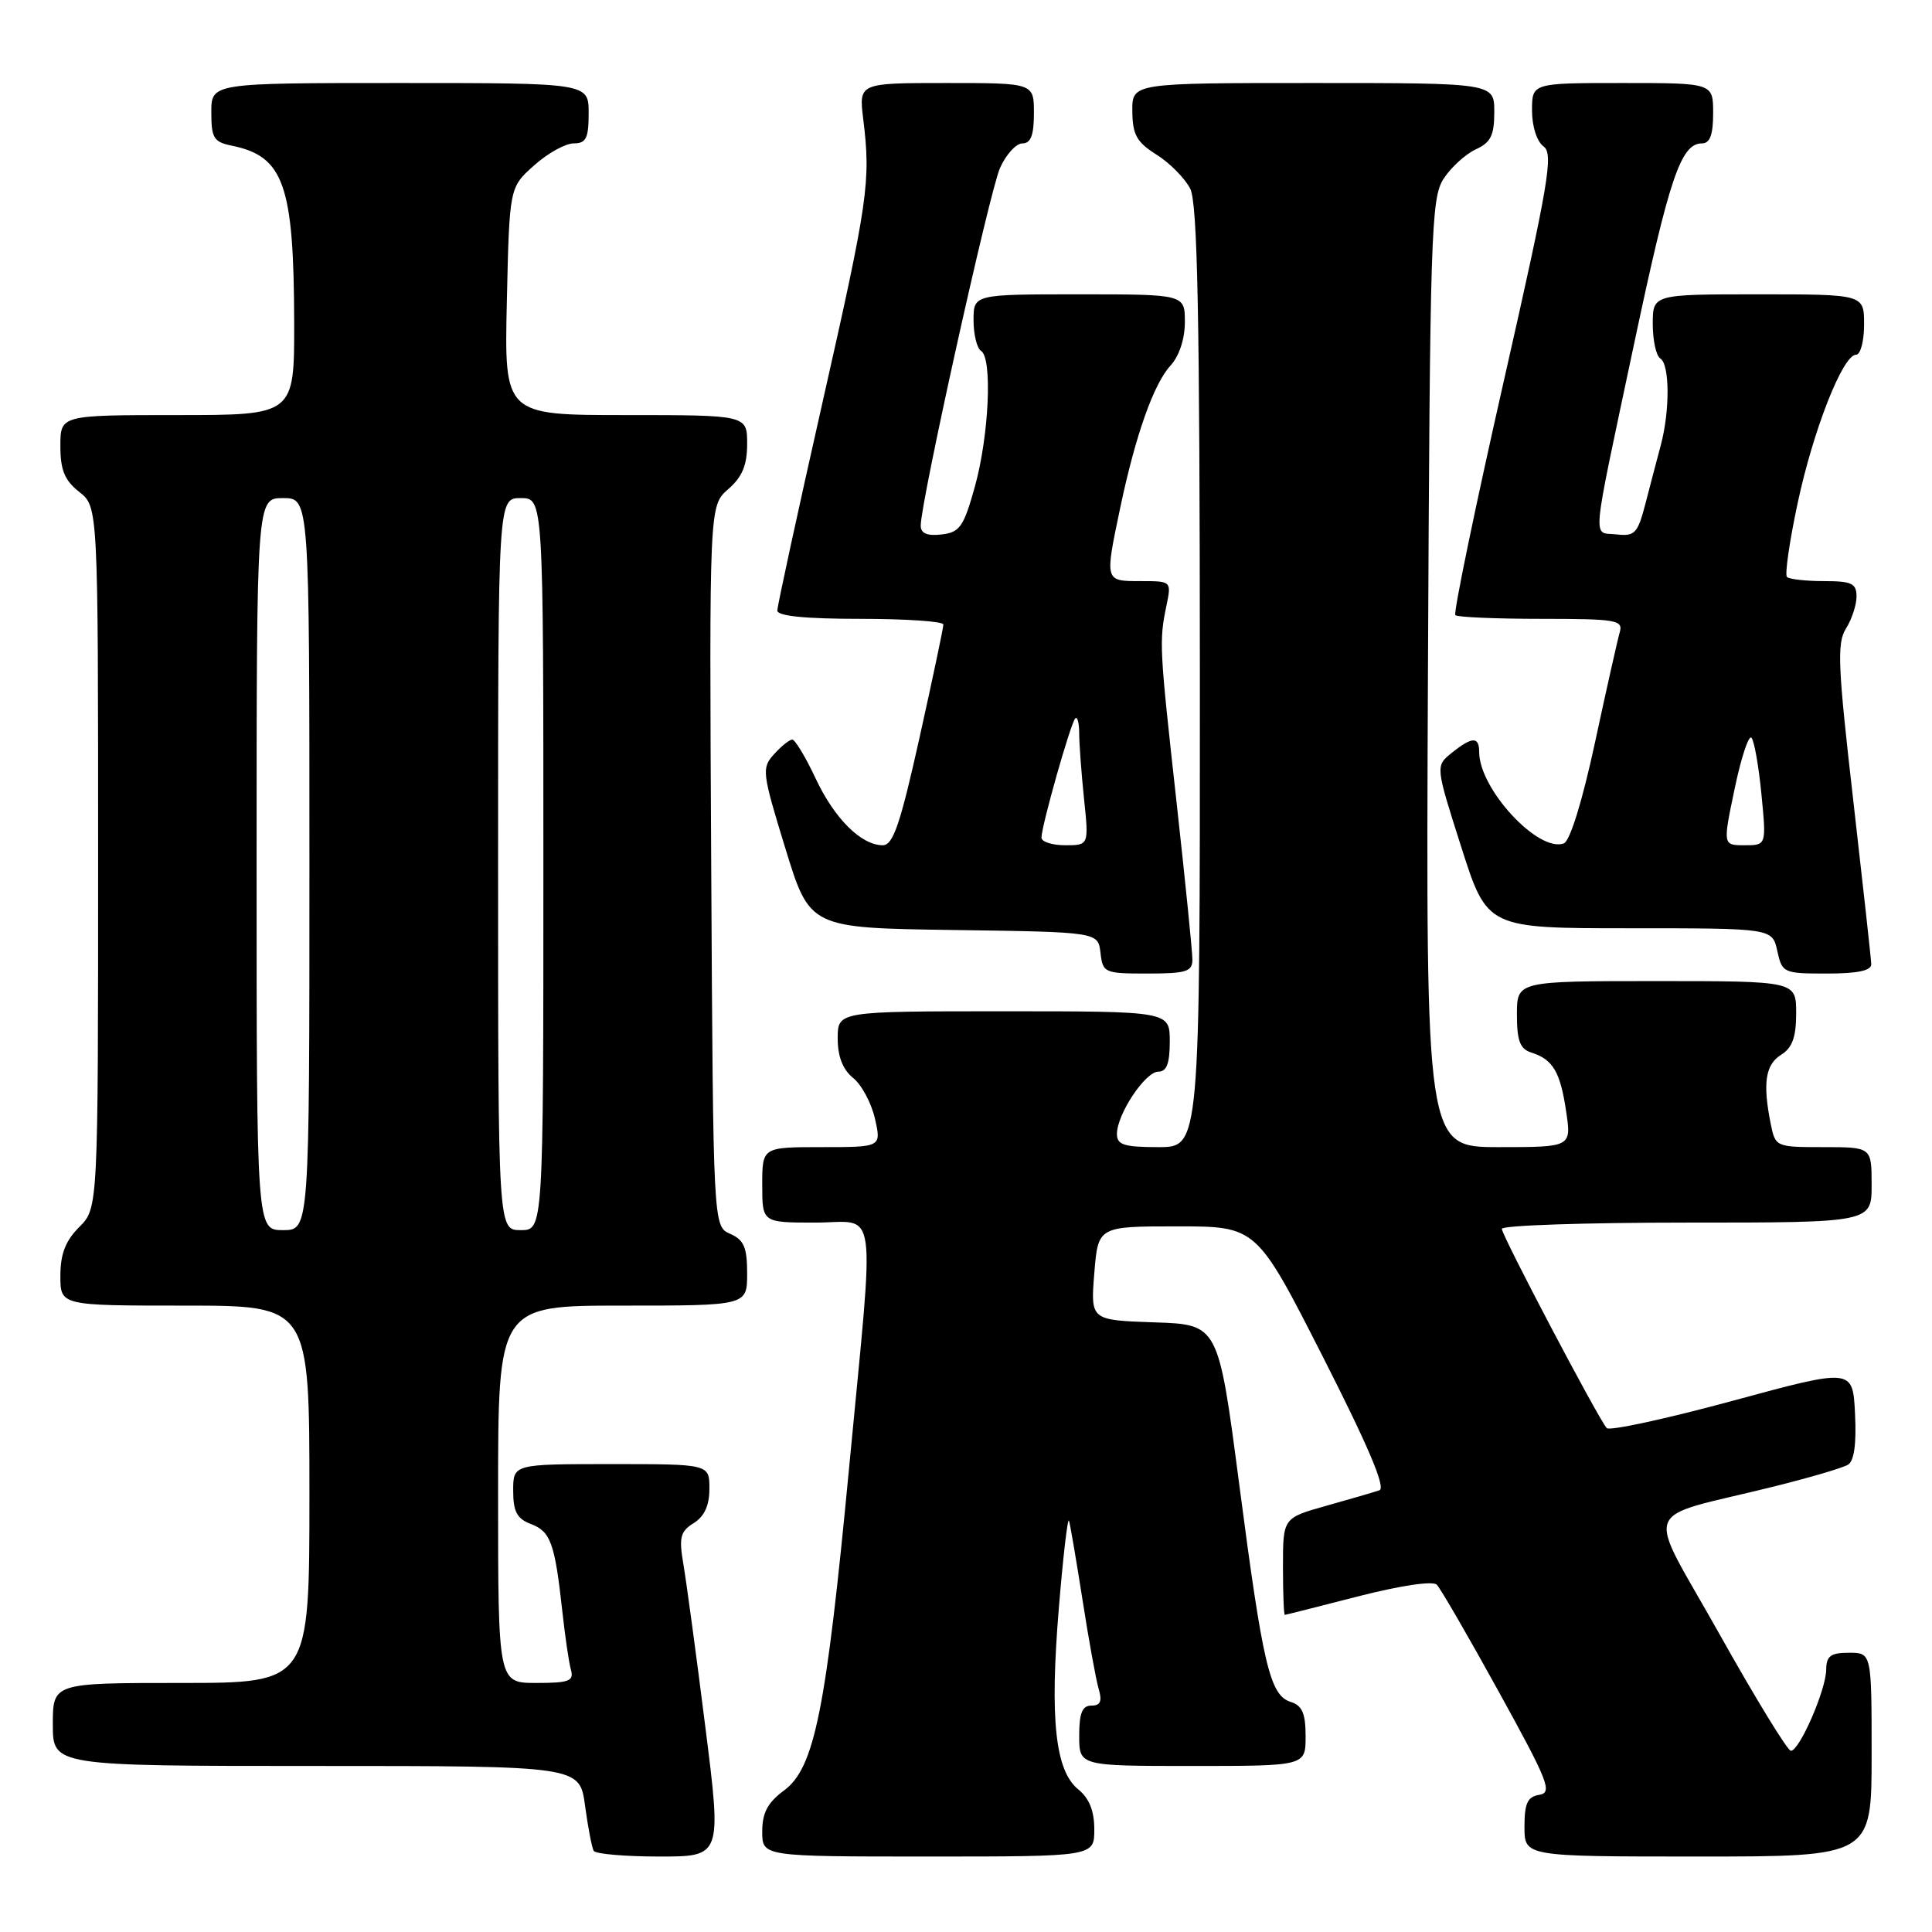 <?xml version="1.0" encoding="UTF-8" standalone="no"?>
<!DOCTYPE svg PUBLIC "-//W3C//DTD SVG 1.1//EN" "http://www.w3.org/Graphics/SVG/1.1/DTD/svg11.dtd" >
<svg xmlns="http://www.w3.org/2000/svg" xmlns:xlink="http://www.w3.org/1999/xlink" version="1.1" viewBox="0 0 256 256">
 <g >
 <path fill="currentColor"
d=" M 93.45 228.75 C 92.26 219.26 90.95 209.61 90.56 207.31 C 89.94 203.70 90.14 202.93 91.92 201.82 C 93.34 200.93 94.00 199.48 94.00 197.26 C 94.00 194.00 94.00 194.00 81.00 194.00 C 68.00 194.00 68.00 194.00 68.00 197.52 C 68.00 200.31 68.50 201.24 70.37 201.95 C 72.97 202.94 73.52 204.49 74.51 213.50 C 74.87 216.80 75.38 220.29 75.65 221.25 C 76.07 222.75 75.41 223.00 71.07 223.00 C 66.00 223.00 66.00 223.00 66.00 198.00 C 66.00 173.00 66.00 173.00 82.50 173.00 C 99.00 173.00 99.00 173.00 99.00 168.74 C 99.00 165.28 98.58 164.29 96.75 163.49 C 94.50 162.50 94.50 162.50 94.24 114.75 C 93.98 67.00 93.98 67.00 96.49 64.82 C 98.35 63.20 99.00 61.65 99.00 58.82 C 99.00 55.00 99.00 55.00 82.91 55.00 C 66.82 55.00 66.82 55.00 67.16 39.92 C 67.50 24.83 67.50 24.83 70.77 21.92 C 72.56 20.31 74.92 19.00 76.02 19.00 C 77.66 19.00 78.00 18.32 78.00 15.00 C 78.00 11.00 78.00 11.00 53.00 11.00 C 28.00 11.00 28.00 11.00 28.00 14.88 C 28.00 18.30 28.32 18.82 30.75 19.31 C 37.61 20.72 38.94 24.50 38.98 42.75 C 39.00 55.00 39.00 55.00 23.50 55.00 C 8.00 55.00 8.00 55.00 8.00 59.11 C 8.00 62.29 8.56 63.65 10.50 65.18 C 13.00 67.15 13.00 67.15 13.00 113.62 C 13.00 160.09 13.00 160.09 10.50 162.59 C 8.68 164.41 8.00 166.16 8.00 169.05 C 8.00 173.00 8.00 173.00 24.50 173.00 C 41.00 173.00 41.00 173.00 41.00 198.00 C 41.00 223.00 41.00 223.00 24.00 223.00 C 7.00 223.00 7.00 223.00 7.00 228.50 C 7.00 234.00 7.00 234.00 41.91 234.00 C 76.81 234.00 76.81 234.00 77.52 239.25 C 77.91 242.14 78.43 244.84 78.67 245.25 C 78.92 245.66 82.83 246.00 87.38 246.00 C 95.63 246.00 95.63 246.00 93.45 228.75 Z  M 145.00 242.41 C 145.00 239.95 144.33 238.28 142.87 237.10 C 139.82 234.62 139.09 227.81 140.30 213.10 C 140.87 206.18 141.48 200.97 141.65 201.51 C 141.82 202.06 142.62 206.78 143.44 212.00 C 144.25 217.22 145.21 222.51 145.57 223.75 C 146.07 225.43 145.82 226.00 144.62 226.00 C 143.40 226.00 143.00 226.98 143.00 230.00 C 143.00 234.00 143.00 234.00 158.00 234.00 C 173.00 234.00 173.00 234.00 173.00 230.07 C 173.00 227.03 172.55 225.99 171.02 225.51 C 168.26 224.63 167.34 220.70 164.18 196.50 C 161.43 175.50 161.43 175.50 152.97 175.22 C 144.50 174.93 144.50 174.93 145.00 168.72 C 145.50 162.50 145.50 162.50 156.00 162.50 C 166.50 162.50 166.50 162.50 175.28 179.77 C 181.31 191.62 183.66 197.17 182.78 197.47 C 182.08 197.71 178.91 198.64 175.75 199.52 C 170.00 201.14 170.00 201.14 170.00 207.57 C 170.00 211.11 170.11 213.99 170.25 213.98 C 170.39 213.97 174.77 212.86 179.99 211.52 C 185.58 210.09 189.85 209.45 190.38 209.98 C 190.87 210.47 194.58 216.87 198.61 224.19 C 205.15 236.05 205.74 237.53 203.98 237.82 C 202.40 238.07 202.00 238.93 202.00 242.07 C 202.00 246.00 202.00 246.00 225.00 246.00 C 248.00 246.00 248.00 246.00 248.00 232.50 C 248.00 219.00 248.00 219.00 245.00 219.00 C 242.56 219.00 242.00 219.42 241.98 221.25 C 241.95 223.93 238.44 232.00 237.30 231.99 C 236.86 231.99 232.60 225.02 227.83 216.51 C 217.96 198.90 217.01 201.46 235.06 196.97 C 239.77 195.80 244.19 194.50 244.87 194.08 C 245.69 193.58 246.00 191.29 245.80 187.31 C 245.50 181.29 245.50 181.29 229.53 185.63 C 220.75 188.01 213.26 189.63 212.90 189.23 C 211.79 188.00 199.00 163.71 199.00 162.83 C 199.00 162.37 210.03 162.00 223.50 162.00 C 248.00 162.00 248.00 162.00 248.00 157.00 C 248.00 152.00 248.00 152.00 241.62 152.00 C 235.28 152.00 235.25 151.98 234.62 148.87 C 233.55 143.52 233.93 141.06 236.00 139.77 C 237.49 138.84 238.00 137.44 238.00 134.26 C 238.00 130.00 238.00 130.00 219.50 130.00 C 201.00 130.00 201.00 130.00 201.00 134.43 C 201.00 137.92 201.41 138.99 202.91 139.47 C 205.77 140.38 206.74 142.01 207.52 147.25 C 208.23 152.00 208.23 152.00 198.58 152.00 C 188.93 152.00 188.93 152.00 189.21 89.20 C 189.48 30.66 189.62 26.22 191.30 23.66 C 192.29 22.15 194.21 20.41 195.55 19.79 C 197.53 18.89 198.00 17.94 198.00 14.84 C 198.00 11.00 198.00 11.00 174.00 11.00 C 150.00 11.00 150.00 11.00 150.04 14.75 C 150.07 17.86 150.62 18.84 153.26 20.50 C 155.01 21.60 157.01 23.63 157.71 25.00 C 158.68 26.93 158.97 41.60 158.99 89.75 C 159.00 152.00 159.00 152.00 153.50 152.00 C 148.93 152.00 148.00 151.70 148.00 150.25 C 148.01 147.63 151.75 142.00 153.49 142.00 C 154.59 142.00 155.00 140.91 155.00 138.00 C 155.00 134.00 155.00 134.00 133.00 134.00 C 111.00 134.00 111.00 134.00 111.00 137.59 C 111.00 140.00 111.67 141.72 113.05 142.84 C 114.18 143.75 115.48 146.19 115.94 148.25 C 116.79 152.00 116.79 152.00 108.89 152.00 C 101.00 152.00 101.00 152.00 101.00 157.00 C 101.00 162.00 101.00 162.00 108.00 162.00 C 116.43 162.00 115.93 158.44 112.52 194.38 C 109.46 226.61 107.93 234.25 103.91 237.23 C 101.72 238.85 101.00 240.19 101.00 242.69 C 101.00 246.00 101.00 246.00 123.00 246.00 C 145.00 246.00 145.00 246.00 145.00 242.41 Z  M 158.00 127.15 C 158.00 126.13 157.06 116.79 155.91 106.40 C 153.62 85.73 153.58 84.99 154.56 80.25 C 155.23 77.00 155.23 77.00 151.11 77.00 C 146.36 77.00 146.38 77.07 148.44 67.26 C 150.46 57.67 152.87 50.86 155.10 48.44 C 156.25 47.19 157.00 44.91 157.00 42.69 C 157.00 39.00 157.00 39.00 143.00 39.00 C 129.00 39.00 129.00 39.00 129.00 42.44 C 129.00 44.33 129.45 46.16 130.00 46.50 C 131.52 47.44 131.05 57.76 129.17 64.50 C 127.69 69.81 127.18 70.54 124.75 70.82 C 122.85 71.04 122.00 70.68 122.00 69.65 C 122.00 66.51 131.13 25.33 132.51 22.25 C 133.31 20.46 134.65 19.00 135.48 19.00 C 136.59 19.00 137.00 17.91 137.00 15.00 C 137.00 11.00 137.00 11.00 125.40 11.00 C 113.80 11.00 113.80 11.00 114.38 15.75 C 115.40 24.06 115.06 26.44 108.97 53.39 C 105.69 67.92 103.00 80.30 103.00 80.90 C 103.00 81.63 106.69 82.00 114.00 82.00 C 120.05 82.00 125.00 82.34 125.00 82.75 C 125.01 83.16 123.58 89.91 121.84 97.75 C 119.28 109.25 118.34 112.00 116.97 112.00 C 114.11 112.00 110.55 108.45 108.05 103.10 C 106.73 100.29 105.35 98.00 104.98 98.00 C 104.61 98.00 103.53 98.87 102.57 99.93 C 100.90 101.77 100.97 102.33 104.06 112.40 C 107.30 122.96 107.30 122.96 126.40 123.23 C 145.50 123.50 145.50 123.50 145.82 126.25 C 146.12 128.91 146.34 129.00 152.07 129.00 C 157.18 129.00 158.00 128.74 158.00 127.15 Z  M 247.95 127.75 C 247.93 127.06 246.85 117.28 245.56 106.00 C 243.52 88.22 243.39 85.21 244.60 83.29 C 245.37 82.07 246.00 80.15 246.00 79.04 C 246.00 77.30 245.36 77.00 241.67 77.00 C 239.28 77.00 237.09 76.75 236.78 76.45 C 236.48 76.15 237.11 71.76 238.19 66.70 C 240.27 56.94 244.19 47.00 245.94 47.00 C 246.53 47.00 247.00 45.20 247.00 43.00 C 247.00 39.00 247.00 39.00 233.00 39.00 C 219.00 39.00 219.00 39.00 219.00 42.94 C 219.00 45.11 219.45 47.16 220.00 47.50 C 221.25 48.28 221.29 54.39 220.06 59.00 C 219.55 60.92 218.62 64.44 218.01 66.81 C 217.00 70.68 216.62 71.09 214.19 70.81 C 210.97 70.44 210.75 72.85 216.54 45.50 C 221.19 23.55 222.73 19.00 225.52 19.00 C 226.58 19.00 227.00 17.86 227.00 15.00 C 227.00 11.00 227.00 11.00 215.00 11.00 C 203.00 11.00 203.00 11.00 203.00 14.64 C 203.00 16.75 203.64 18.75 204.53 19.40 C 205.87 20.38 205.23 24.17 199.20 50.76 C 195.43 67.40 192.57 81.24 192.84 81.51 C 193.11 81.78 198.24 82.00 204.23 82.00 C 214.14 82.00 215.09 82.16 214.63 83.75 C 214.35 84.71 212.87 91.29 211.35 98.36 C 209.68 106.12 208.04 111.43 207.22 111.75 C 203.87 113.03 196.00 104.55 196.00 99.66 C 196.00 97.56 195.07 97.59 192.35 99.77 C 190.20 101.50 190.20 101.50 193.63 112.25 C 197.06 123.00 197.06 123.00 215.95 123.00 C 234.84 123.00 234.84 123.00 235.50 126.00 C 236.14 128.92 236.31 129.00 242.08 129.00 C 246.17 129.00 247.99 128.61 247.95 127.75 Z  M 34.00 114.50 C 34.00 66.00 34.00 66.00 37.50 66.00 C 41.00 66.00 41.00 66.00 41.00 114.50 C 41.00 163.00 41.00 163.00 37.50 163.00 C 34.00 163.00 34.00 163.00 34.00 114.50 Z  M 66.00 114.50 C 66.00 66.00 66.00 66.00 69.00 66.00 C 72.00 66.00 72.00 66.00 72.00 114.50 C 72.00 163.00 72.00 163.00 69.00 163.00 C 66.00 163.00 66.00 163.00 66.00 114.50 Z  M 138.00 110.99 C 138.00 109.46 141.87 95.79 142.48 95.19 C 142.76 94.90 143.00 95.80 143.00 97.19 C 143.00 98.57 143.29 102.47 143.64 105.85 C 144.28 112.00 144.28 112.00 141.14 112.00 C 139.41 112.00 138.00 111.54 138.00 110.99 Z  M 229.85 104.51 C 230.71 100.39 231.71 97.35 232.08 97.76 C 232.45 98.17 233.04 101.54 233.40 105.25 C 234.06 112.00 234.06 112.00 231.17 112.00 C 228.28 112.00 228.28 112.00 229.85 104.51 Z "/>
</g>
</svg>